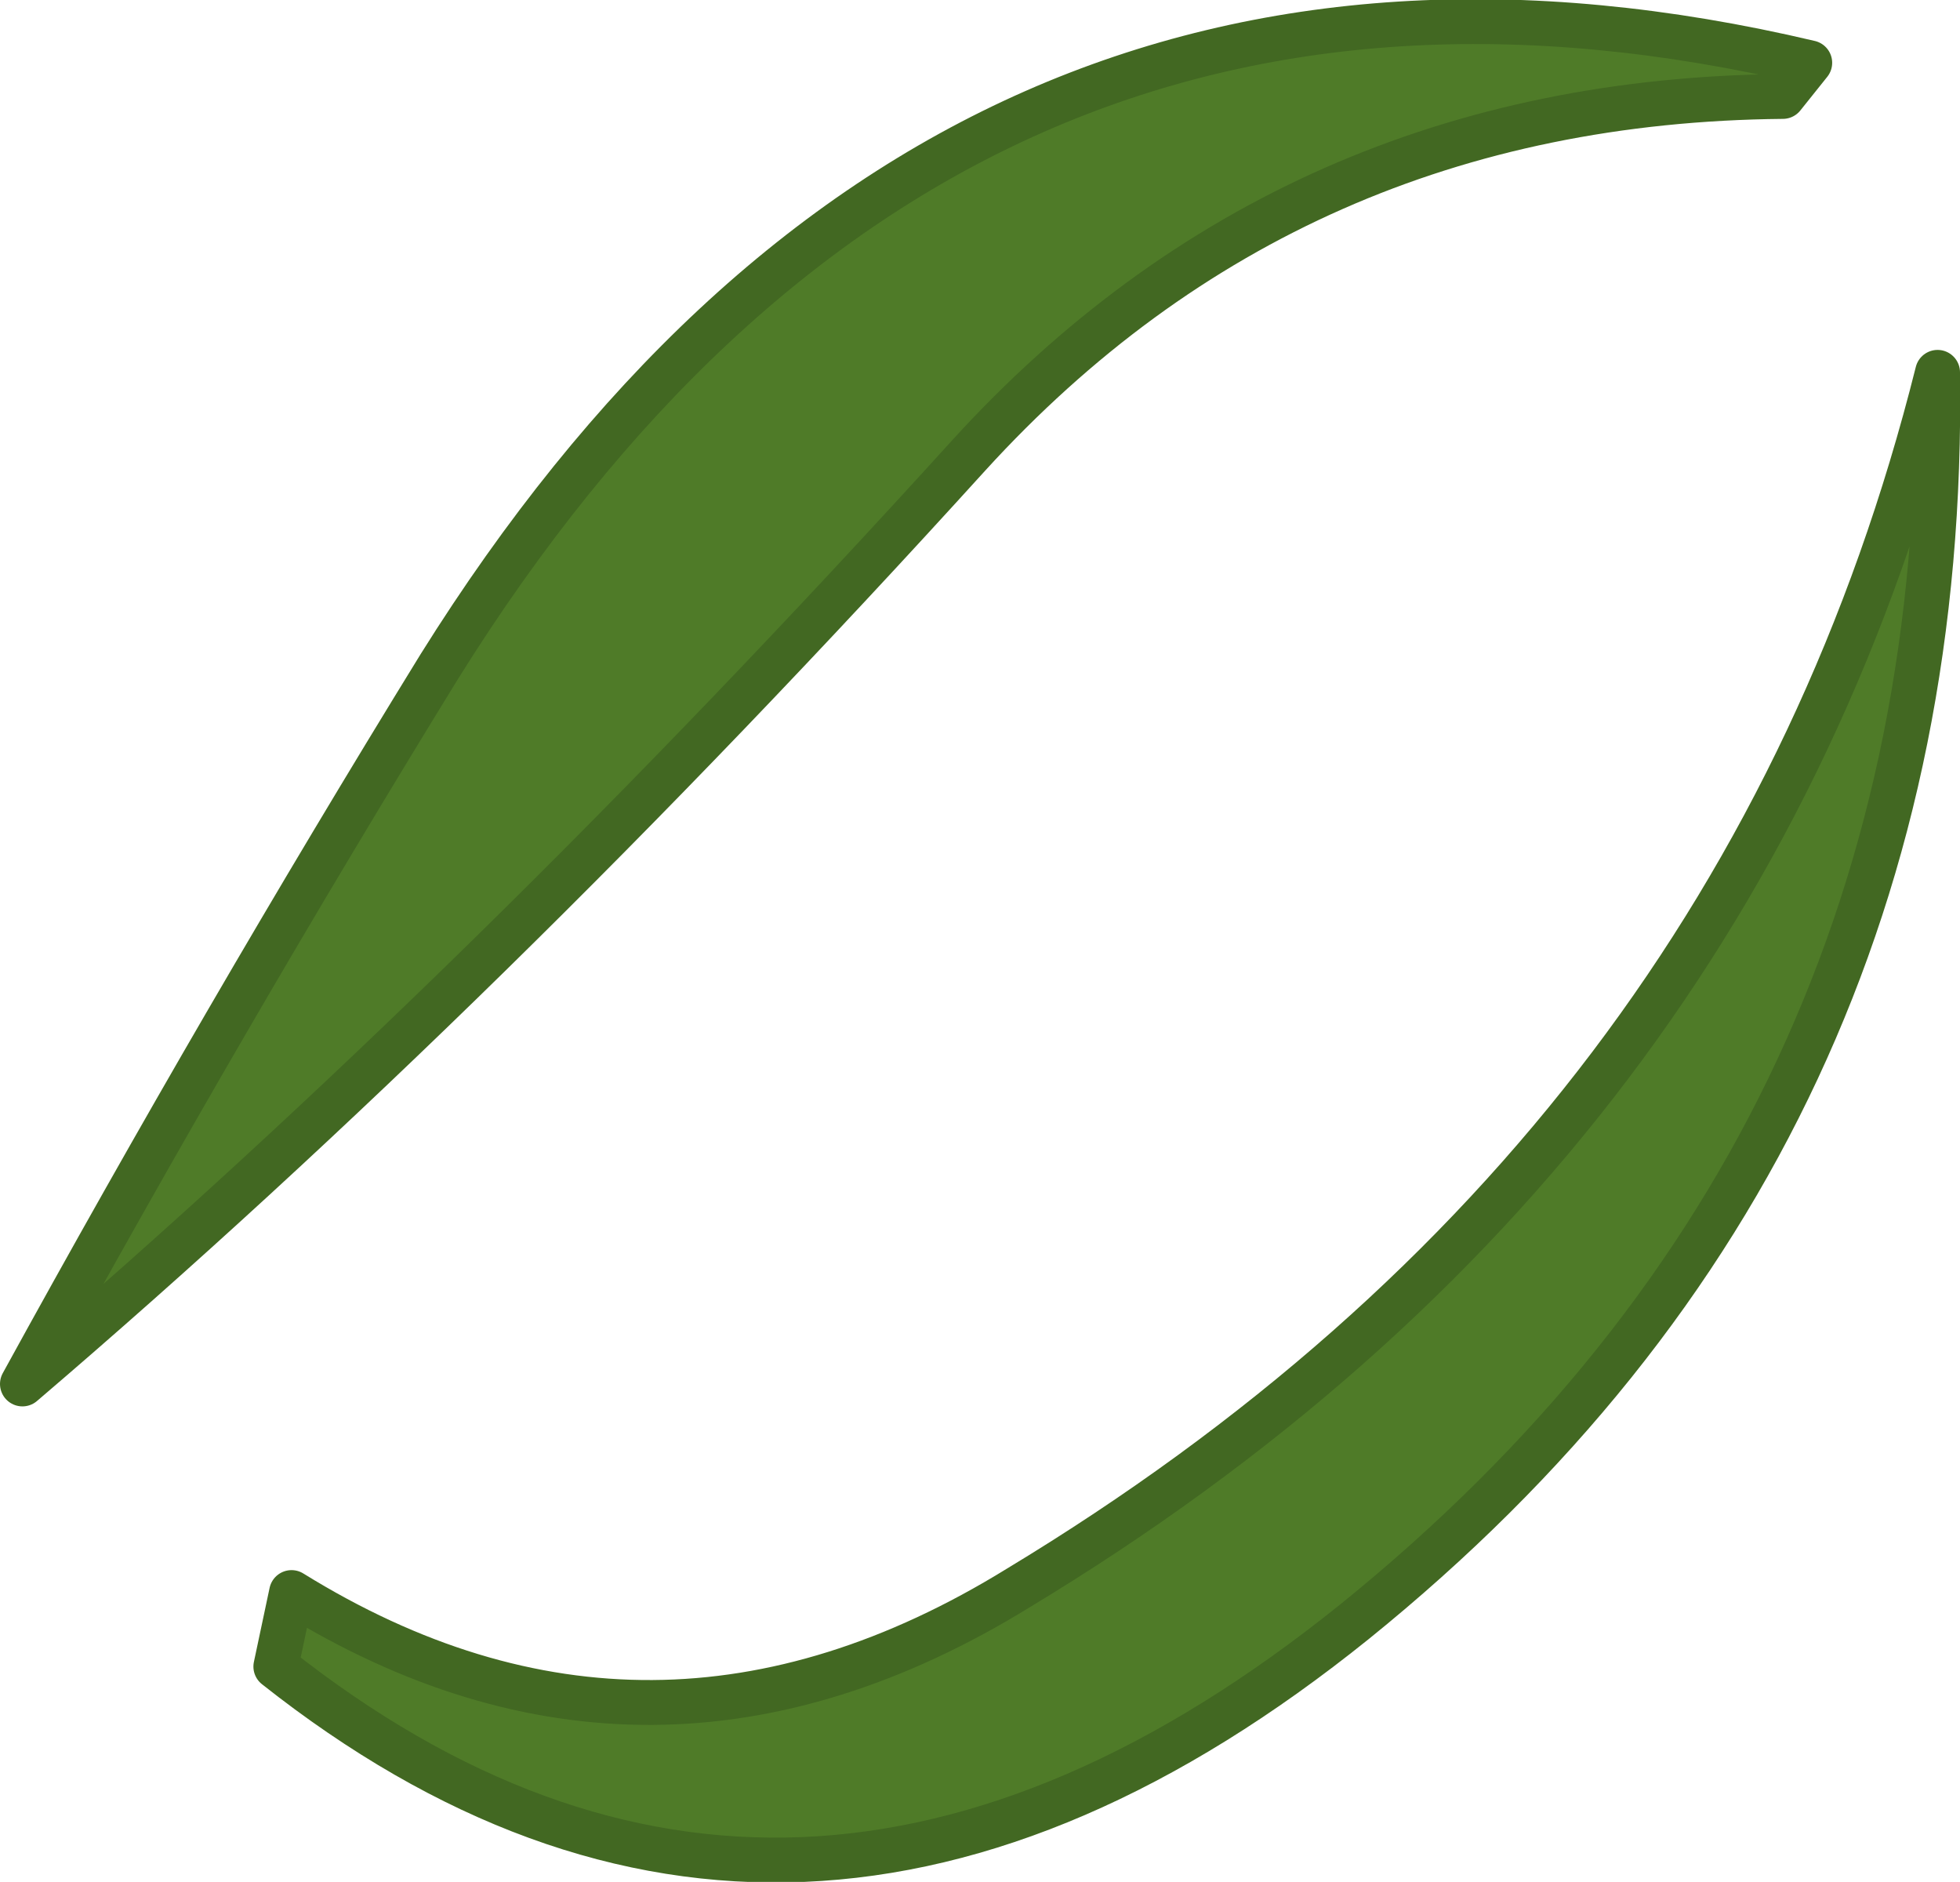 <?xml version="1.0" encoding="UTF-8" standalone="no"?>
<svg xmlns:xlink="http://www.w3.org/1999/xlink" height="41.95px" width="43.7px" xmlns="http://www.w3.org/2000/svg">
  <g transform="matrix(1.0, 0.0, 0.0, 1.0, 4.15, 3.15)">
    <path d="M2.0 34.0 L2.35 32.35 Q10.35 37.3 18.55 32.25 34.7 22.5 39.05 5.15 39.3 22.3 26.05 33.0 13.5 43.1 2.0 34.0" fill="#4f7b28" fill-rule="evenodd" stroke="none"/>
    <path d="M2.0 34.0 Q13.5 43.1 26.05 33.0 39.3 22.3 39.05 5.15 34.7 22.5 18.55 32.25 10.35 37.3 2.35 32.35 L2.0 34.0 Z" fill="none" stroke="#426822" stroke-linecap="round" stroke-linejoin="round" stroke-width="1.0"/>
    <path d="M36.2 -1.75 L35.6 -1.0 Q24.65 -0.9 17.45 7.0 6.65 18.9 -3.65 27.7 0.85 19.5 5.65 11.7 16.9 -6.3 36.2 -1.75" fill="#4f7b28" fill-rule="evenodd" stroke="none"/>
    <path d="M36.2 -1.75 Q16.9 -6.3 5.65 11.7 0.85 19.5 -3.65 27.7 6.65 18.9 17.45 7.0 24.65 -0.9 35.6 -1.0 L36.2 -1.75 Z" fill="none" stroke="#426822" stroke-linecap="round" stroke-linejoin="round" stroke-width="1.0"/>
  </g>
</svg>
